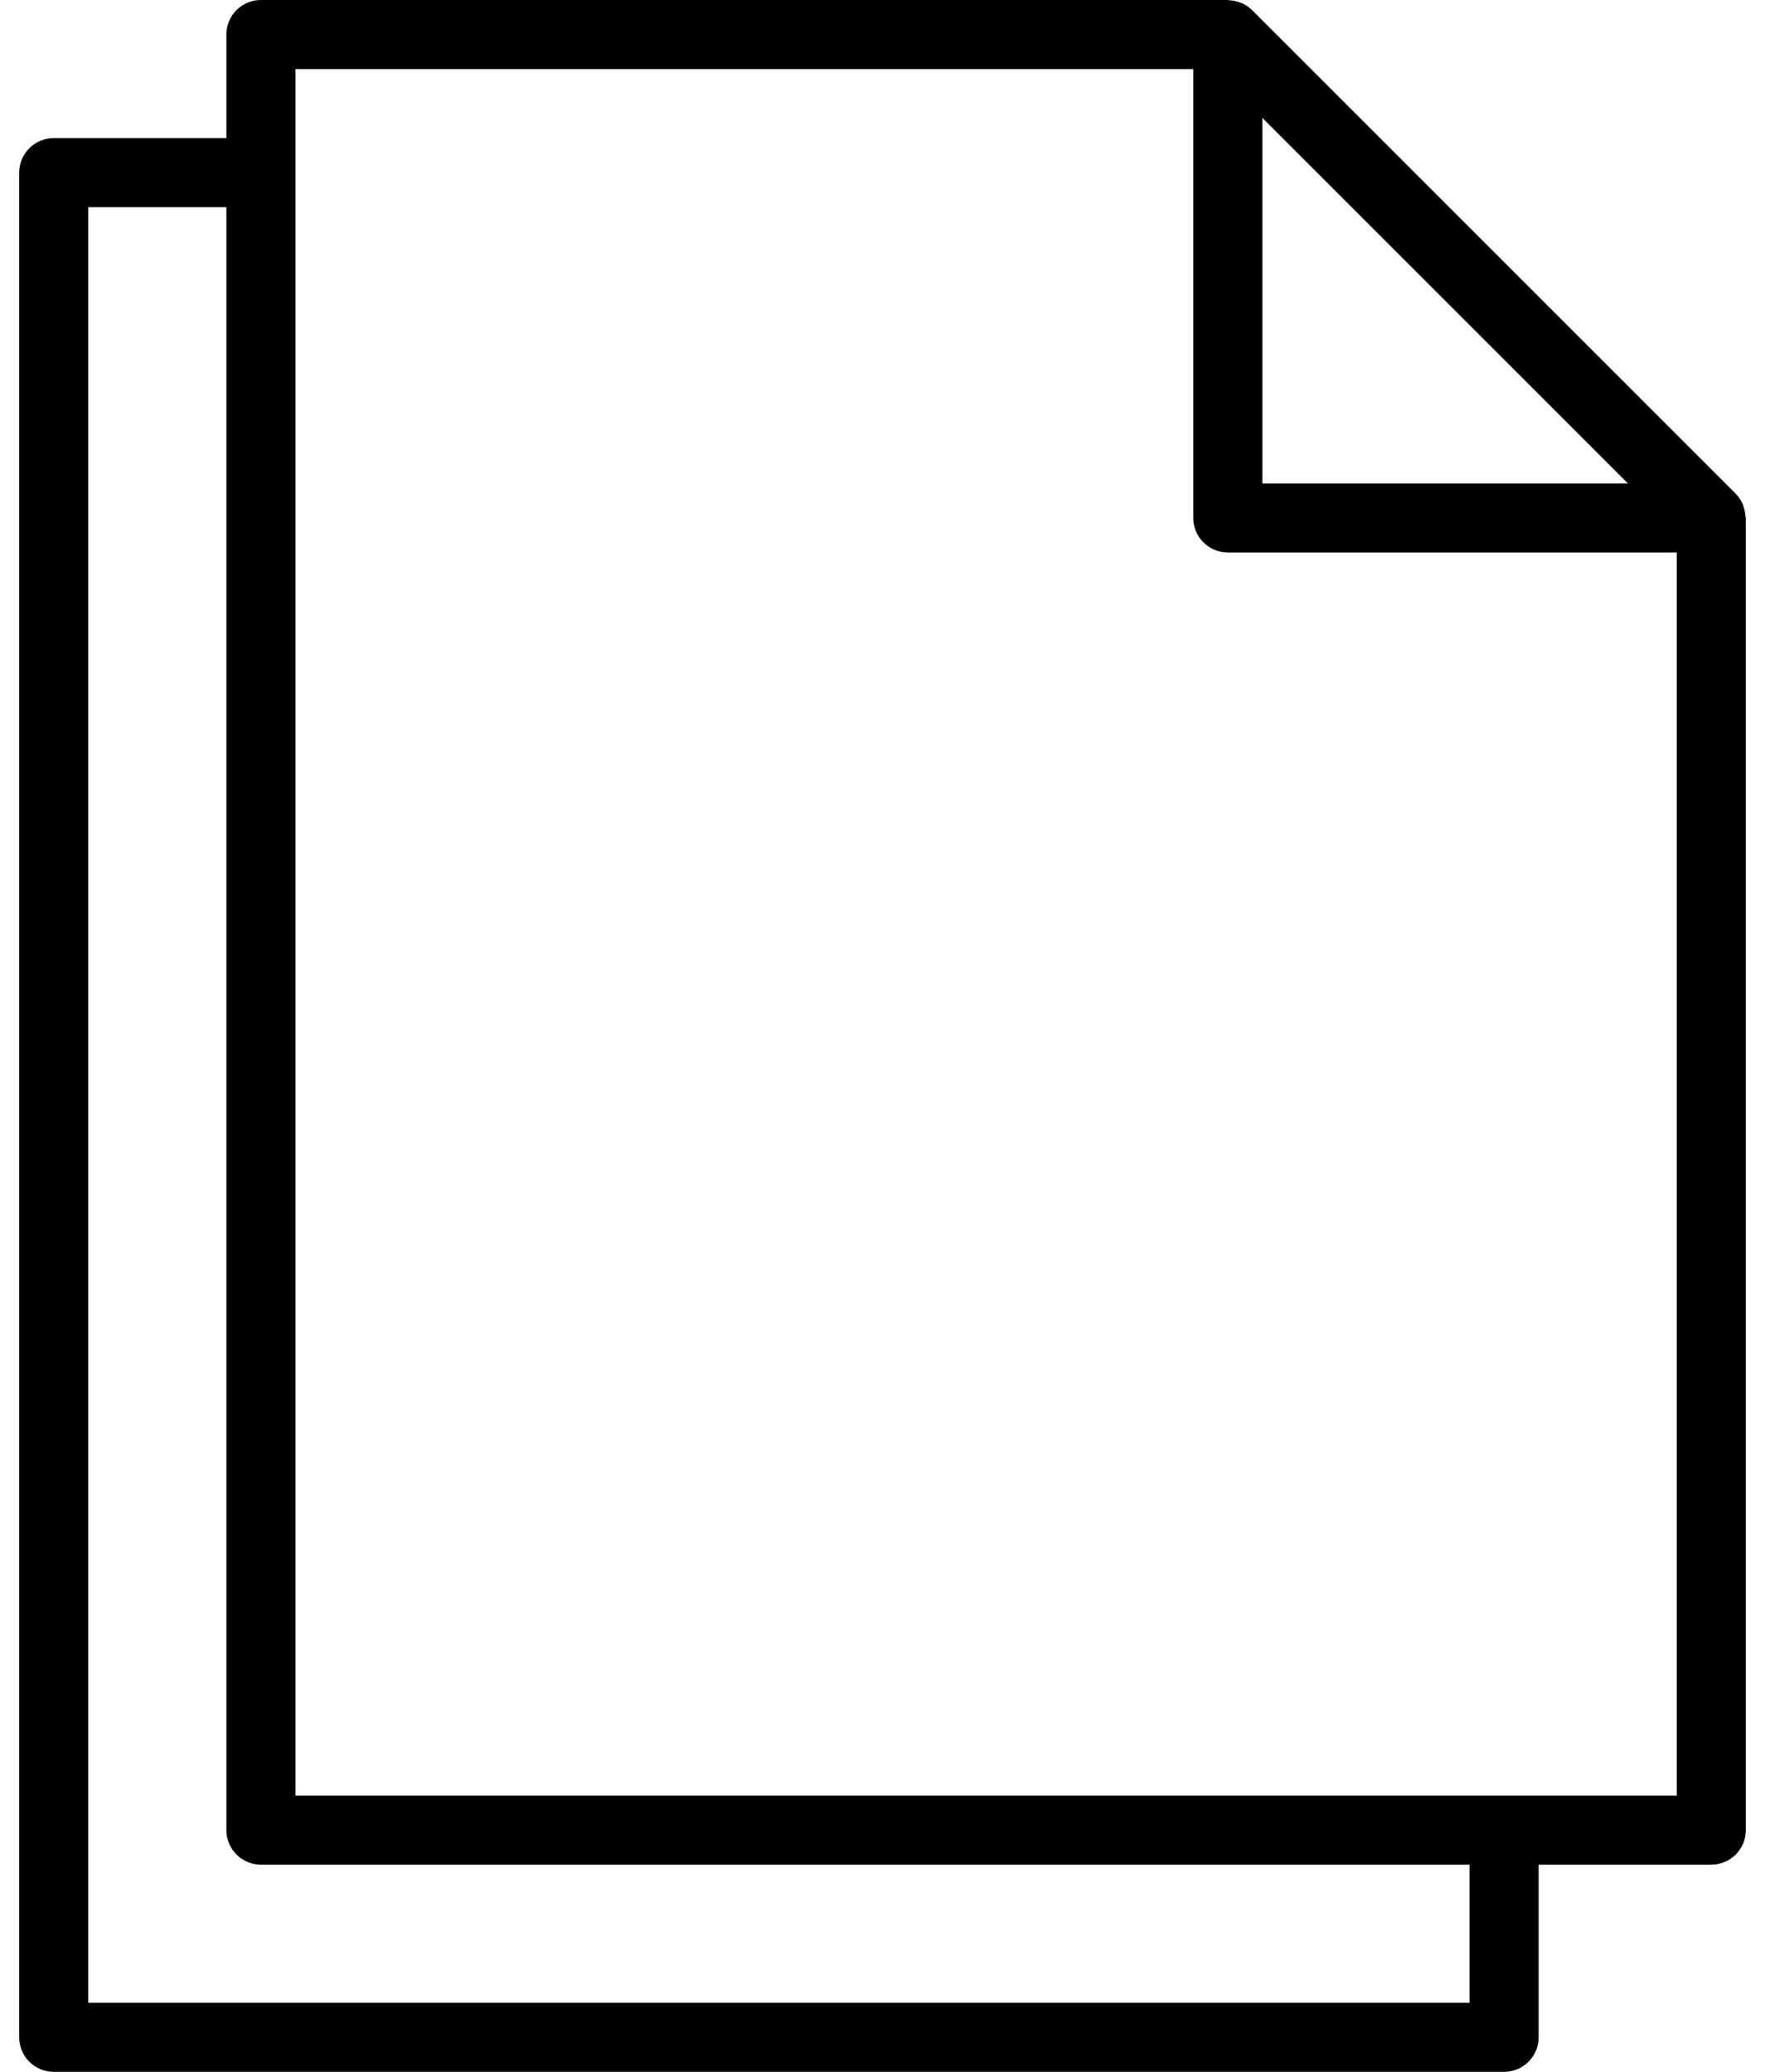 <svg width="69" height="81" viewBox="0 0 69 81" fill="none" xmlns="http://www.w3.org/2000/svg">
<path d="M68.233 20.165C68.226 20.047 68.203 19.93 68.164 19.818C68.149 19.775 68.138 19.733 68.119 19.691C68.053 19.544 67.962 19.41 67.849 19.296L48.949 0.396C48.834 0.283 48.7 0.191 48.553 0.126C48.512 0.107 48.47 0.096 48.428 0.081C48.315 0.042 48.197 0.019 48.078 0.011C48.055 0.015 48.03 0 48 0H10.2C9.454 0 8.85 0.604 8.85 1.35V5.4H2.1C1.354 5.4 0.75 6.004 0.75 6.75V79.65C0.75 80.395 1.354 81 2.1 81H58.8C59.545 81 60.15 80.395 60.15 79.65V72.9H66.9C67.645 72.9 68.25 72.296 68.25 71.55V20.25C68.25 20.22 68.235 20.195 68.233 20.165ZM49.35 4.609L63.641 18.9H49.35V4.609ZM57.45 78.3H3.45V8.1H8.85V71.55C8.85 72.296 9.454 72.9 10.2 72.9H57.45V78.3ZM65.55 70.2H11.55V2.7H46.65V20.25C46.65 20.995 47.255 21.6 48 21.6H65.55V70.2Z" fill="black"/>
</svg>
